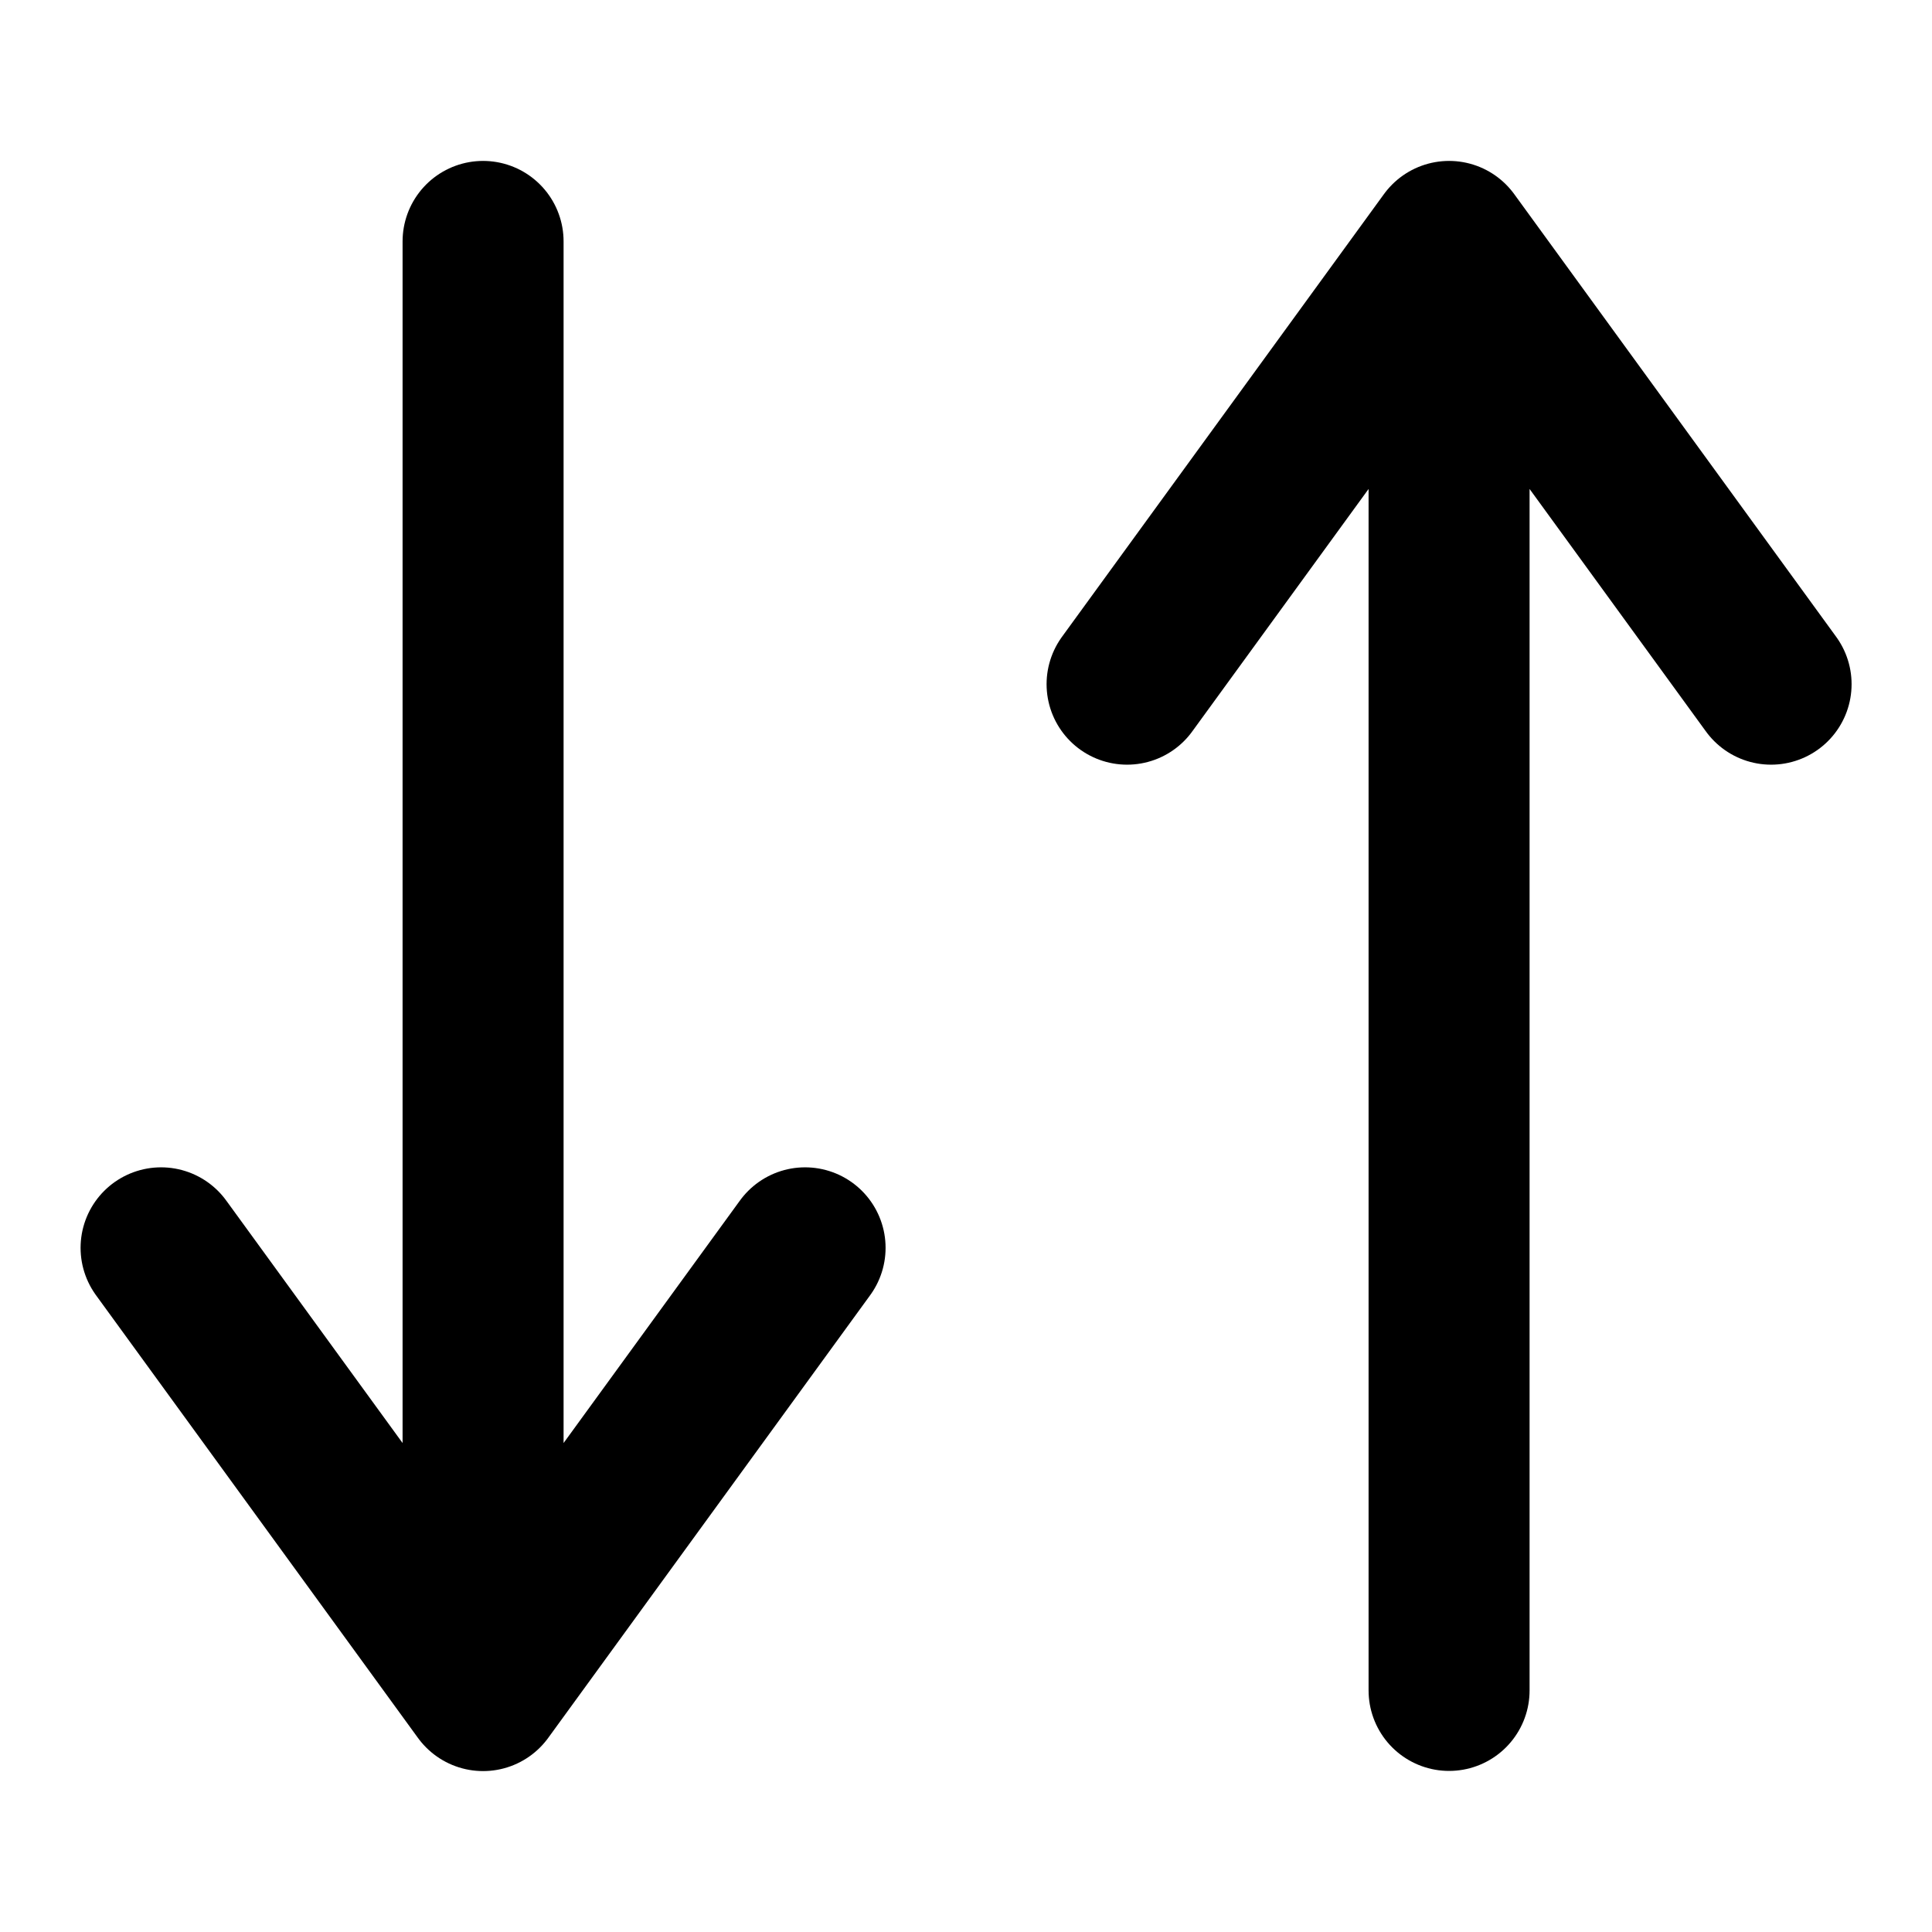 <?xml version="1.0" encoding="UTF-8"?>
<svg width="24px" height="24px" version="1.1" viewBox="0 0 24 24" xmlns="http://www.w3.org/2000/svg">
 <g id="Action-/-43---Action,-arrows,-vertical,-move,-swap,-switch,-transfer-icon" fill="none" fill-rule="evenodd" stroke="#000" stroke-linecap="round" stroke-linejoin="round" stroke-width="2">
  <path id="Path" d="m14.001 8.499 4-5.5 4 5.5m-4-5.498v17.998"/>
  <path d="m10.001 15.501-4 5.5-4-5.5m4 5.498v-18"/>
 </g>
</svg>
